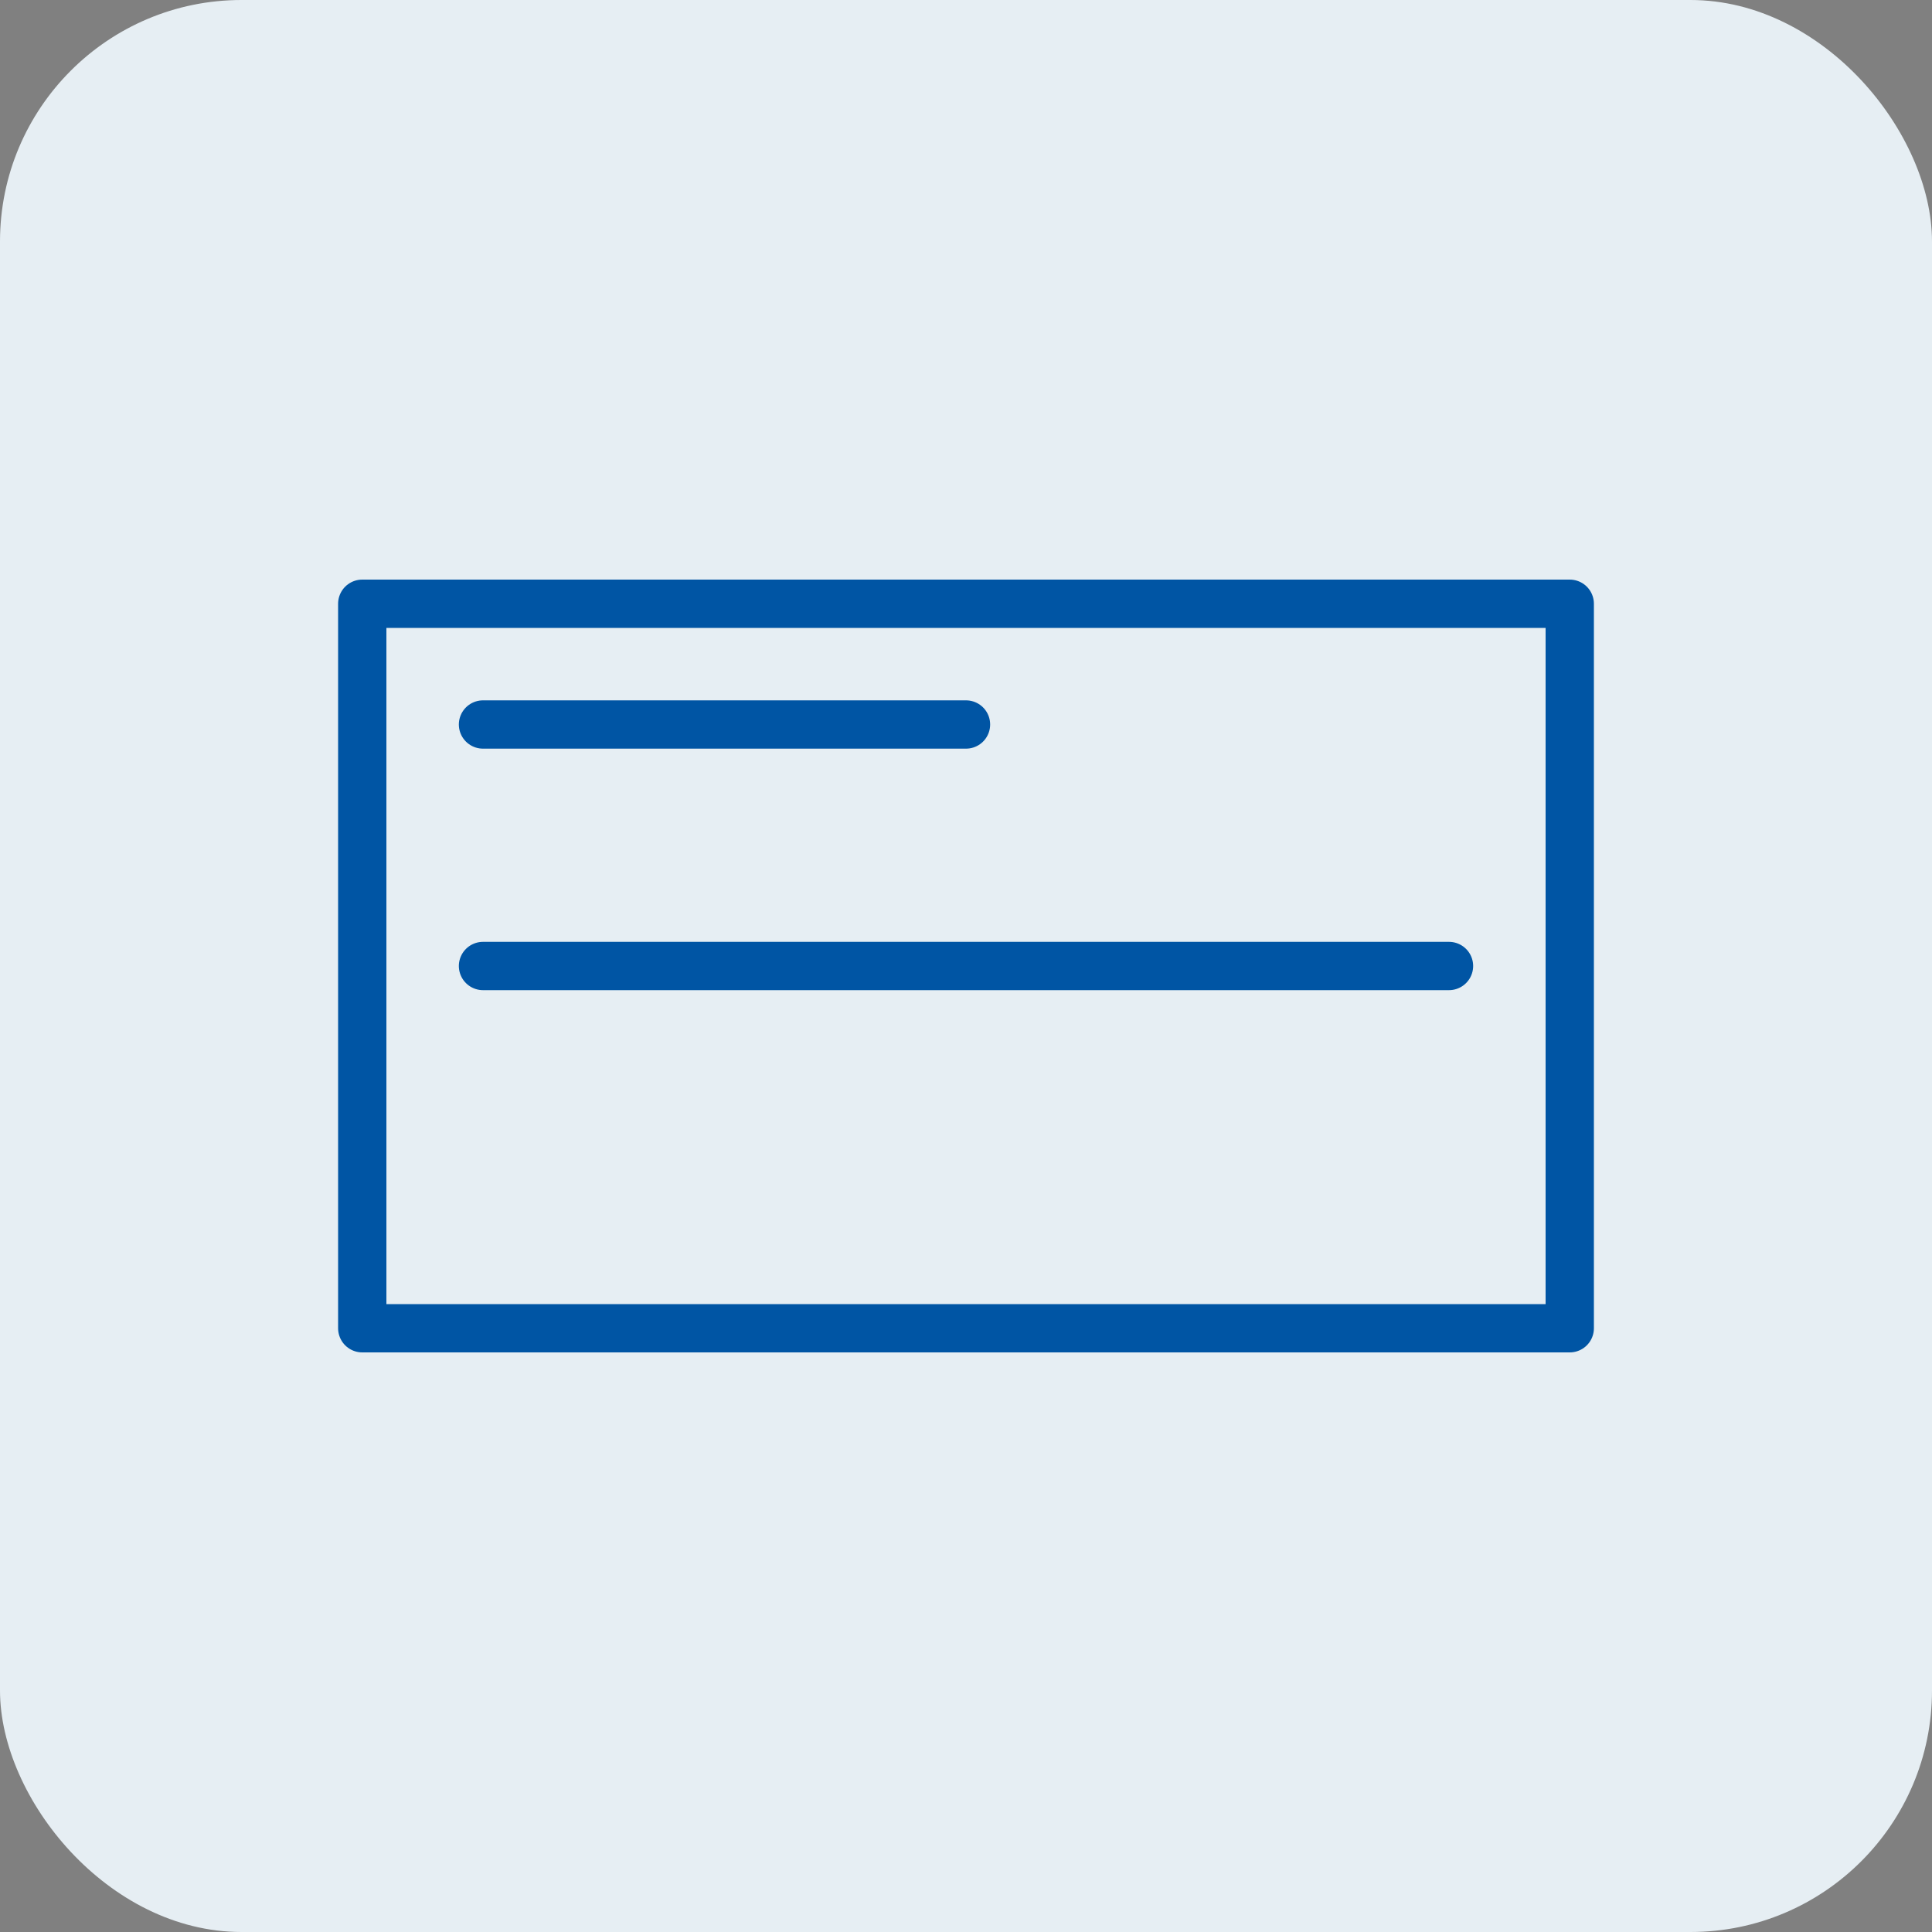 <svg width='128' height='128' viewBox='0 0 160 160' xmlns='http://www.w3.org/2000/svg'><rect x="0" y="0" width="160" height="160" fill="#808080" stroke="none"/><rect width='160' height='160' rx='20' fill='#E6EEF3'/><g stroke='#0055A4' stroke-width='4' fill='none' stroke-linecap='round' stroke-linejoin='round'><path d='M30 50h100v60H30z M40 60h40 M40 80h80'/></g></svg>

